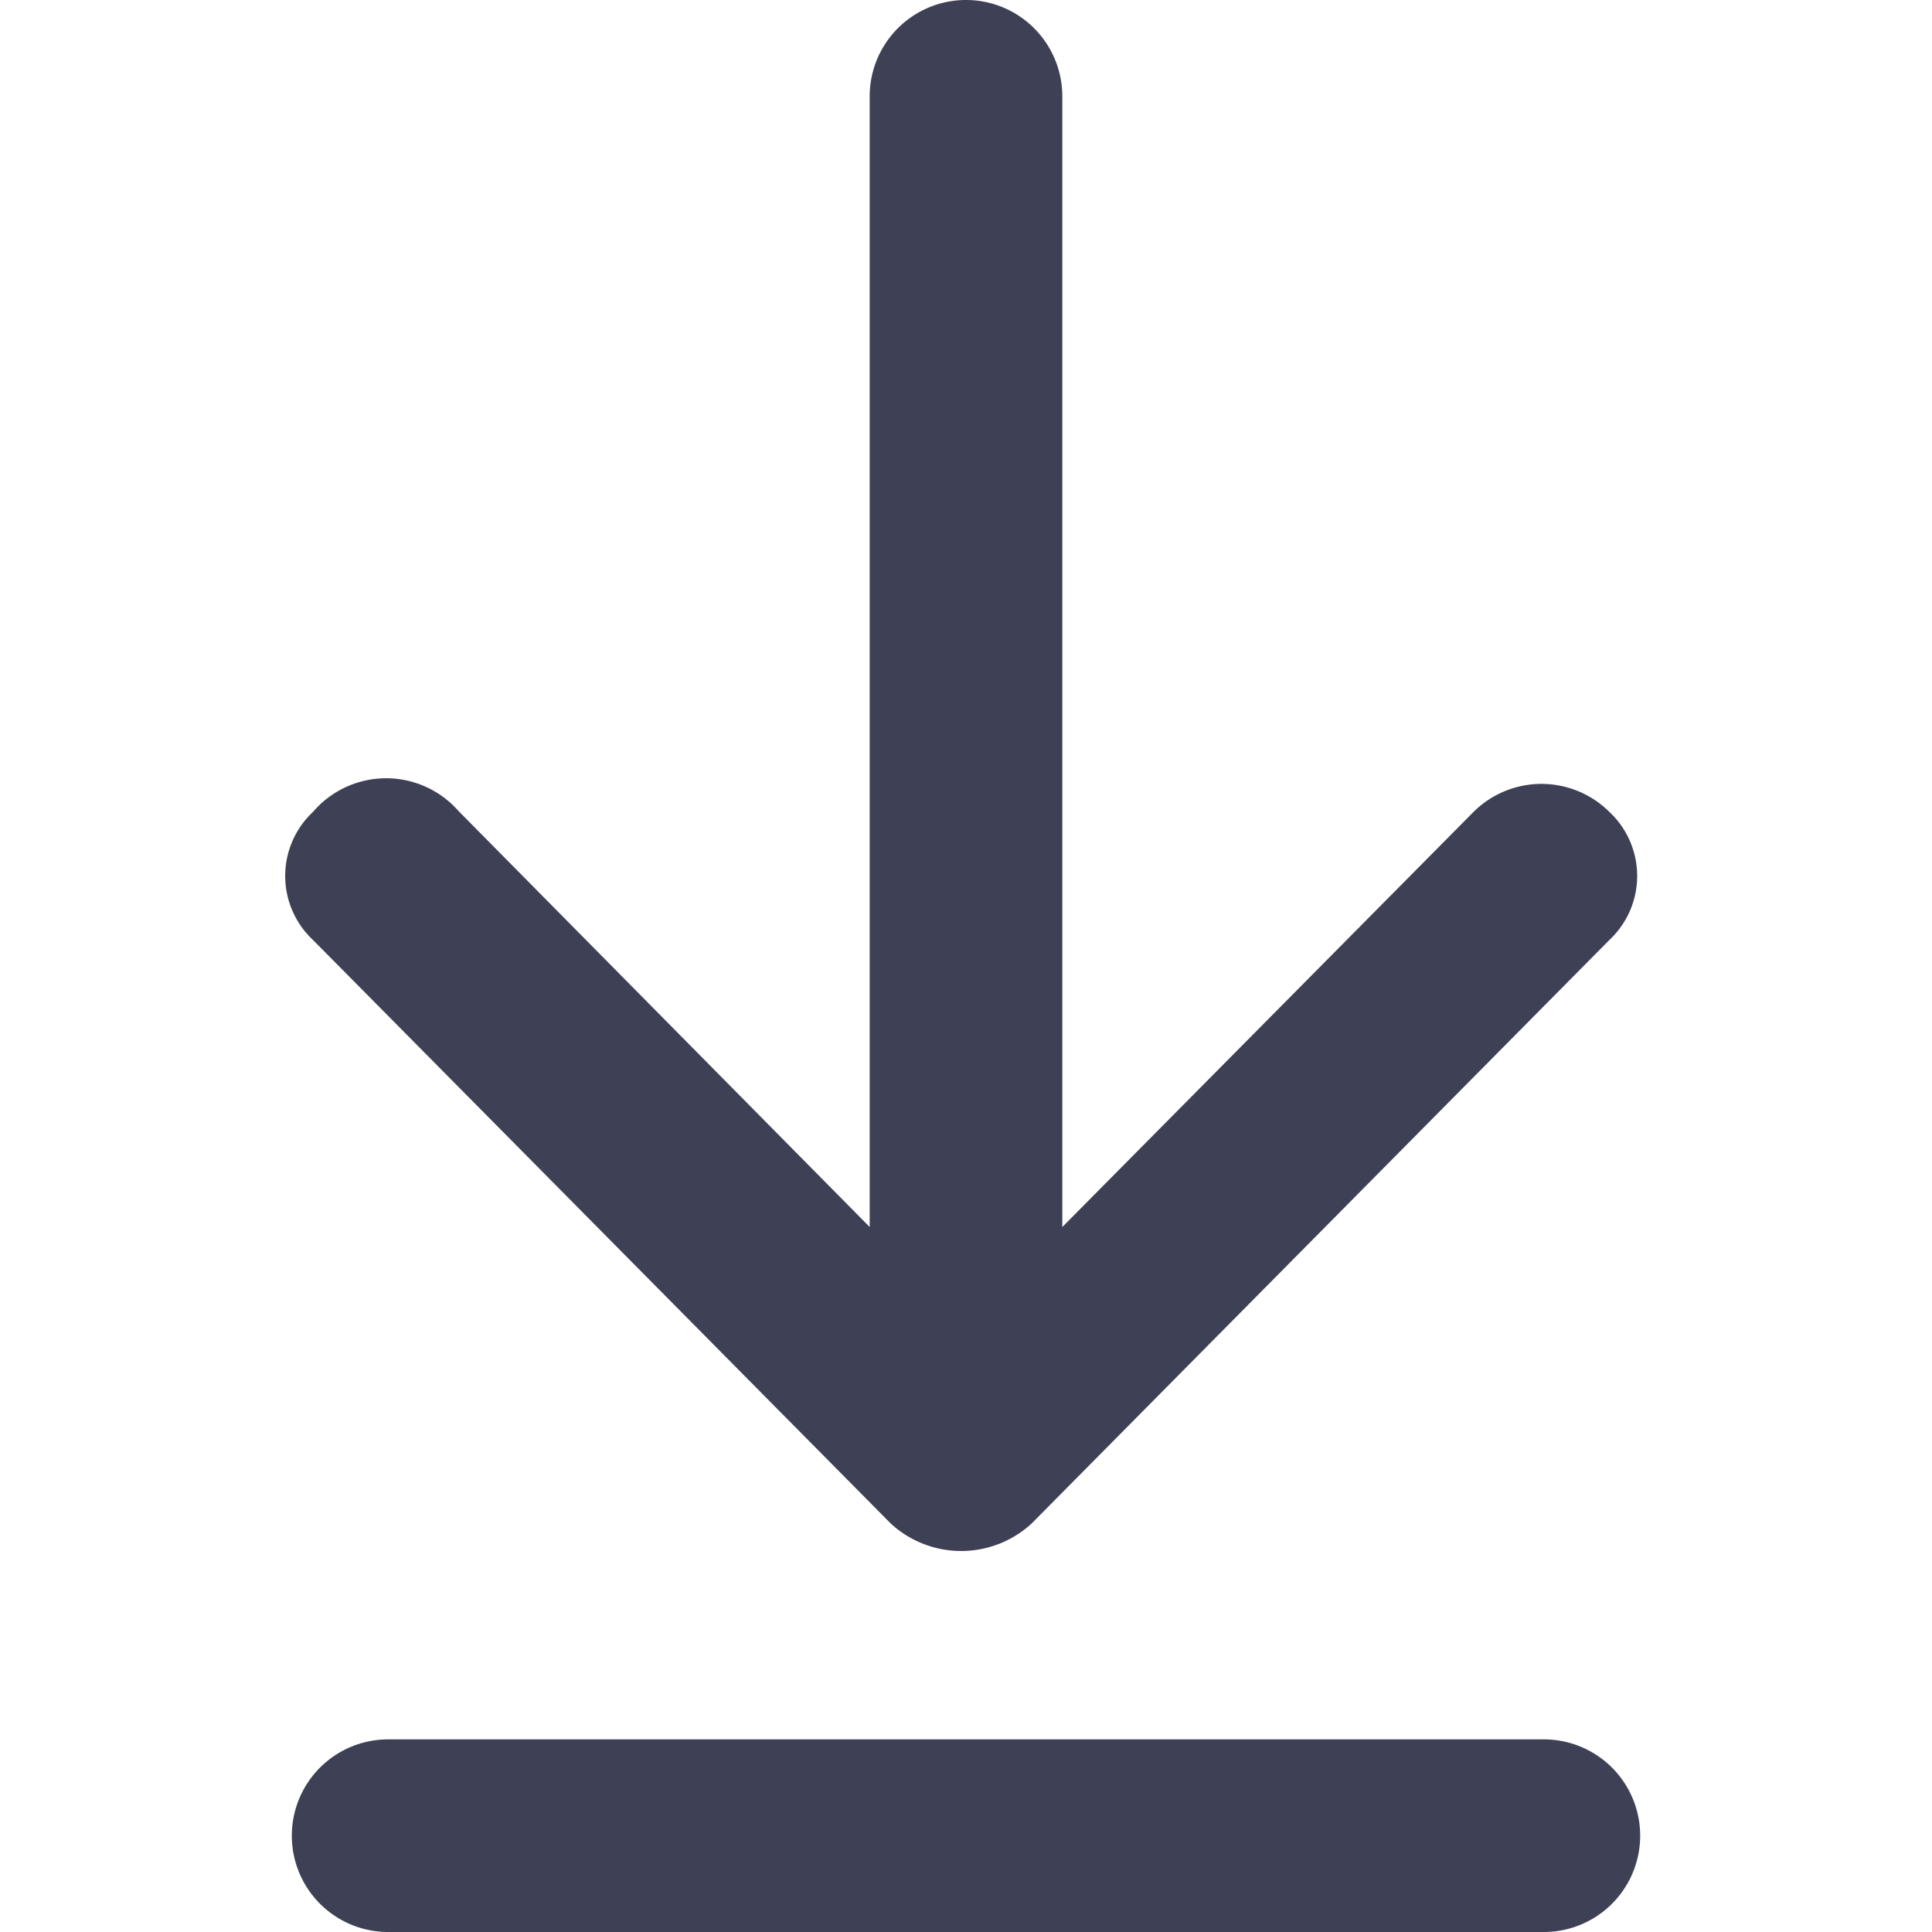 <?xml version="1.0" standalone="no"?><!DOCTYPE svg PUBLIC "-//W3C//DTD SVG 1.1//EN" "http://www.w3.org/Graphics/SVG/1.1/DTD/svg11.dtd"><svg class="icon" width="200px" height="200.00px" viewBox="0 0 1024 1024" version="1.1" xmlns="http://www.w3.org/2000/svg"><path d="M818.281 921.906H205.719a51.047 51.047 0 0 0 0 102.094h612.562a51.047 51.047 0 0 0 0-102.094zM242.983 429.815L460.953 650.337V51.047a51.047 51.047 0 0 1 102.094 0v599.29l217.97-220.012a51.047 51.047 0 0 1 71.976 0 46.453 46.453 0 0 1 0 67.892l-306.281 309.344a55.131 55.131 0 0 1-74.528 0l-306.281-309.344a46.453 46.453 0 0 1 0-67.892 51.047 51.047 0 0 1 77.081-0.51z" fill="#3E4055" /></svg>